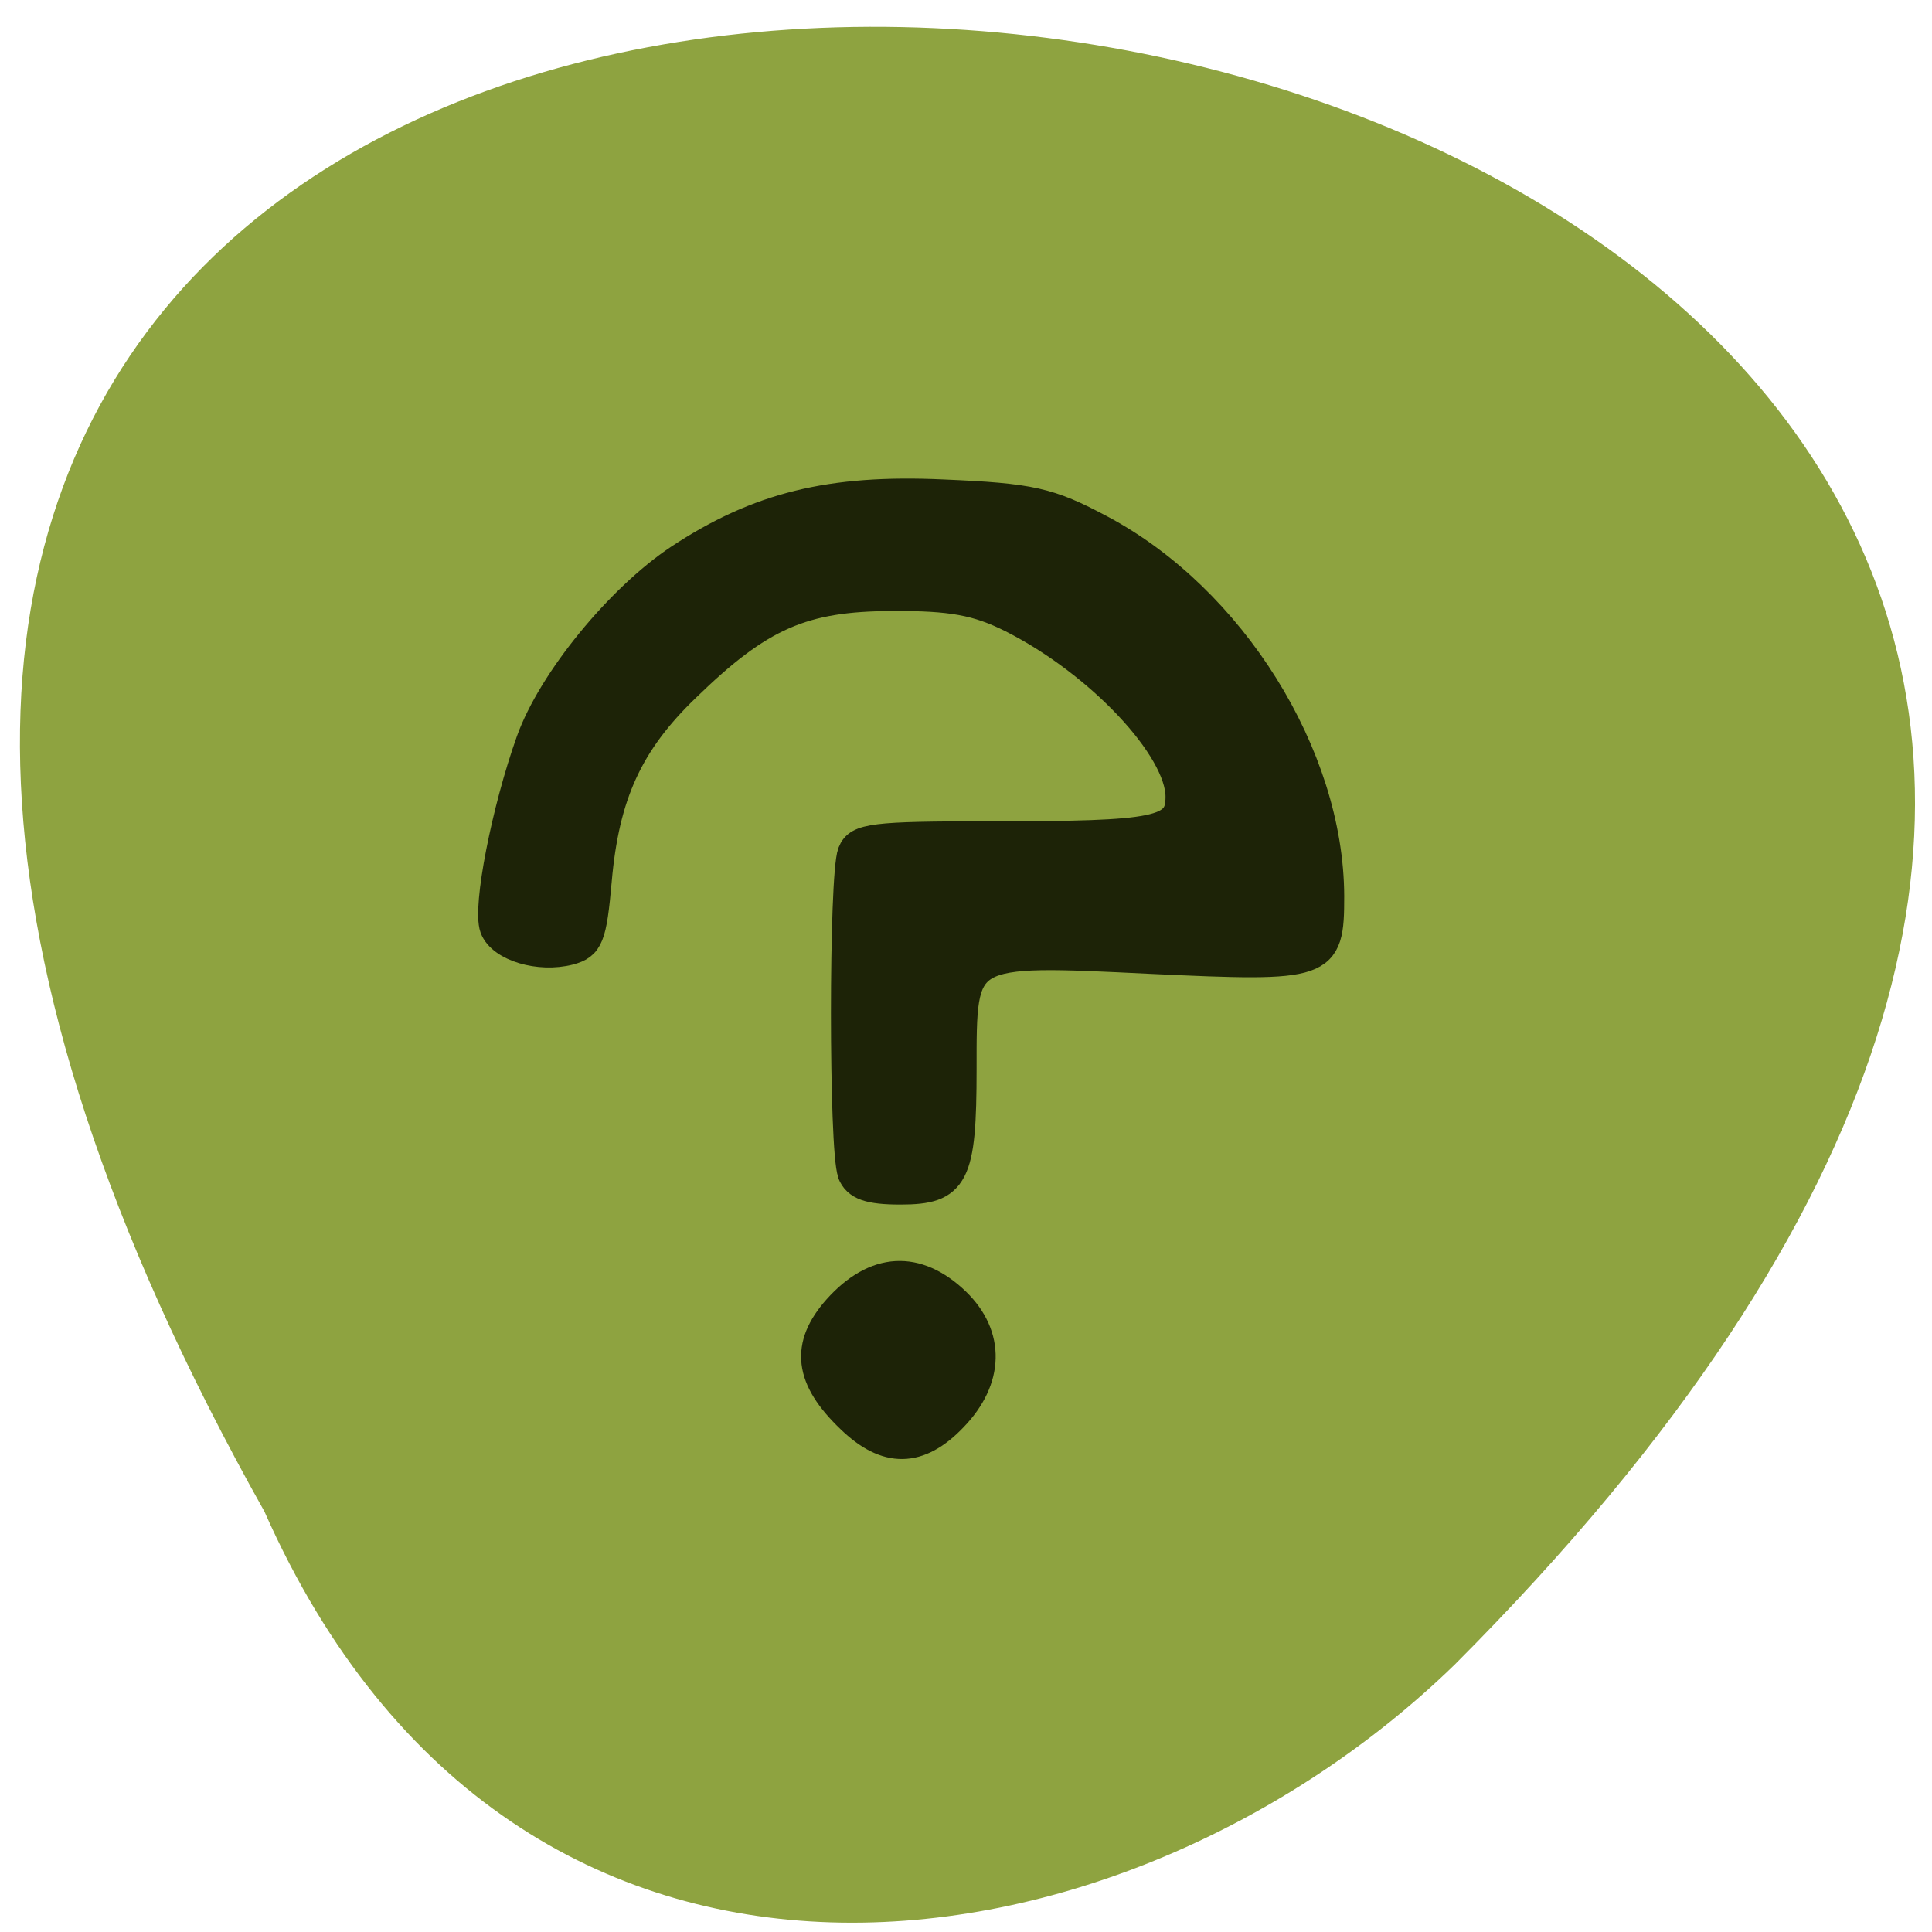 <svg xmlns="http://www.w3.org/2000/svg" xmlns:xlink="http://www.w3.org/1999/xlink" viewBox="0 0 24 24"><defs><g id="3" clip-path="url(#2)"><path d="m 112.54 149.85 c -1.167 -2.844 -1.167 -37.696 0 -40.541 c 0.792 -1.923 2.875 -2.163 18.208 -2.163 c 22.5 0 25.13 -0.521 25.13 -4.967 c 0 -6.209 -10.625 -17.03 -22.17 -22.634 c -4.583 -2.203 -7.958 -2.804 -15.833 -2.764 c -11.792 0.04 -17.417 2.404 -27.17 11.497 c -7.542 6.97 -10.708 13.58 -11.708 24.477 c -0.667 7.211 -1.083 8.212 -3.708 8.893 c -4.04 1 -9.08 -0.441 -10.04 -2.884 c -0.958 -2.564 1.542 -14.862 4.792 -23.595 c 2.833 -7.611 11.75 -18.07 19.625 -23.11 c 10.5 -6.65 20.04 -8.893 34.875 -8.252 c 11.792 0.481 14.12 1 20.958 4.487 c 17.292 8.813 30.25 28.683 30.29 46.51 c 0 8.813 -0.583 9.01 -23.75 7.972 c -25.12 -1.162 -24.833 -1.322 -24.833 13.941 c 0 13.5 -0.958 15.303 -8.208 15.303 c -4.167 0 -5.833 -0.561 -6.5 -2.203" transform="matrix(0.094 0 0 0.098 0 -0.116)" fill="#1b2106" stroke="#1b2106" stroke-width="3.705"/></g><g id="6" clip-path="url(#5)"><path d="m 112.33 180.98 c -5.542 -5.088 -6.04 -9.174 -1.75 -13.821 c 5.04 -5.408 10.625 -5.689 15.833 -0.881 c 4.542 4.246 4.417 9.735 -0.375 14.502 c -4.583 4.607 -8.917 4.647 -13.708 0.2" transform="matrix(0.094 0 0 0.098 0 -0.116)" fill="#1b2106" stroke="#1b2106" stroke-width="3.705"/></g><clipPath id="2"><path d="M 0,0 H24 V24 H0 z"/></clipPath><clipPath id="5"><path d="M 0,0 H24 V24 H0 z"/></clipPath><filter id="0" filterUnits="objectBoundingBox" x="0" y="0" width="24" height="24"><feColorMatrix type="matrix" in="SourceGraphic" values="0 0 0 0 1 0 0 0 0 1 0 0 0 0 1 0 0 0 1 0"/></filter><mask id="4"><g filter="url(#0)"><path fill-opacity="0.988" d="M 0,0 H24 V24 H0 z"/></g></mask><mask id="1"><g filter="url(#0)"><path fill-opacity="0.988" d="M 0,0 H24 V24 H0 z"/></g></mask></defs><path d="m 3.285 18.777 c -16 -28.512 37.531 -20.867 14.785 1.902 c -4.094 3.98 -11.641 5.191 -14.785 -1.902" fill="#8ea340"/><use xlink:href="#3" mask="url(#1)"/><use xlink:href="#6" mask="url(#4)"/></svg>